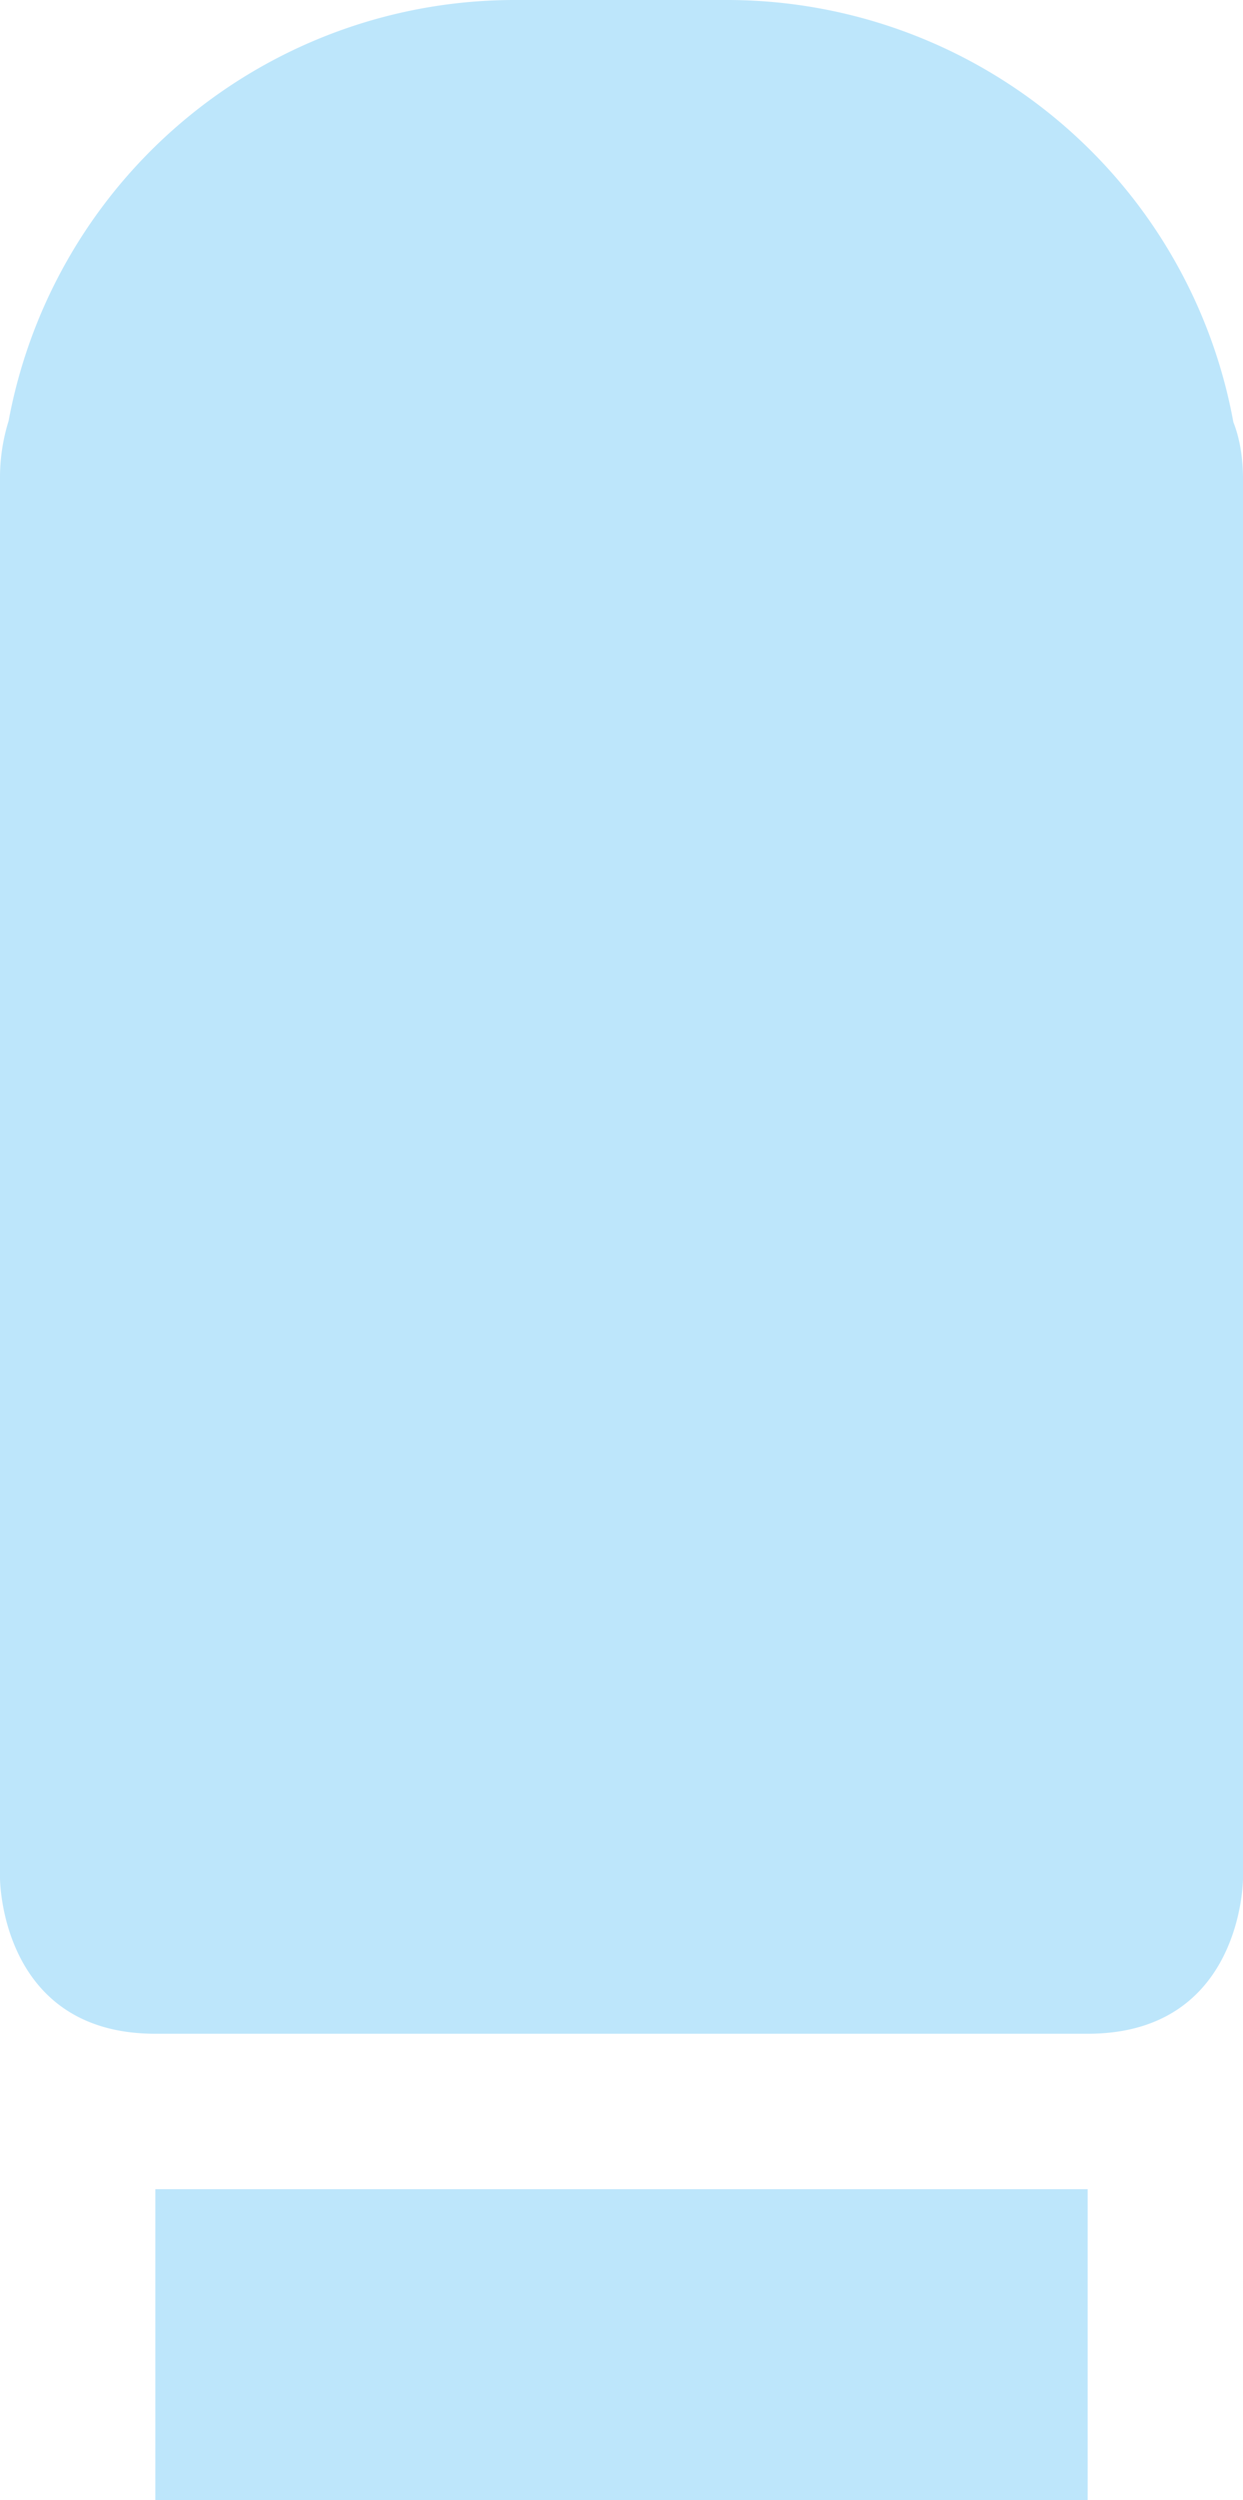 <?xml version="1.0" encoding="UTF-8" standalone="no"?>
<svg
   width="9.53"
   height="19.16"
   version="1.1"
   id="svg4"
   sodipodi:docname="media-removable-symbolic.svg"
   inkscape:version="0.92.4 (5da689c313, 2019-01-14)"
   xmlns:inkscape="http://www.inkscape.org/namespaces/inkscape"
   xmlns:sodipodi="http://sodipodi.sourceforge.net/DTD/sodipodi-0.dtd"
   xmlns="http://www.w3.org/2000/svg"
   xmlns:svg="http://www.w3.org/2000/svg"
   xmlns:rdf="http://www.w3.org/1999/02/22-rdf-syntax-ns#"
   xmlns:cc="http://creativecommons.org/ns#"
   xmlns:dc="http://purl.org/dc/elements/1.1/">
  <defs
     id="defs8" />
  <sodipodi:namedview
     pagecolor="#ffffff"
     bordercolor="#666666"
     borderopacity="1"
     objecttolerance="10"
     gridtolerance="10"
     guidetolerance="10"
     inkscape:pageopacity="0"
     inkscape:pageshadow="2"
     inkscape:window-width="640"
     inkscape:window-height="480"
     id="namedview6"
     showgrid="false"
     inkscape:zoom="9.8333333"
     inkscape:cx="10.220339"
     inkscape:cy="12"
     inkscape:window-x="0"
     inkscape:window-y="25"
     inkscape:window-maximized="0"
     inkscape:current-layer="svg4"
     inkscape:showpageshadow="0"
     inkscape:pagecheckerboard="0"
     inkscape:deskcolor="#d1d1d1" />
  <path
     d="M 3.956,1.3275146e-5 A 3.946,3.946 0 0 0 0.066,3.226 1.451,1.451 0 0 0 6.8935394e-5,3.673 V 14.395 c 0,0 0,1.191 1.191,1.191 h 7.148 c 1.191,0 1.191,-1.191 1.191,-1.191 V 3.673 c 0,-0.165 -0.025,-0.314 -0.074,-0.438 A 3.946,3.946 0 0 0 5.567,1.3275146e-5 Z M 1.191,16.777 v 2.383 h 7.148 v -2.383 z"
     id="path2"
     inkscape:connector-curvature="0"
     style="fill:#bde6fb;fill-opacity:1" />
</svg>
